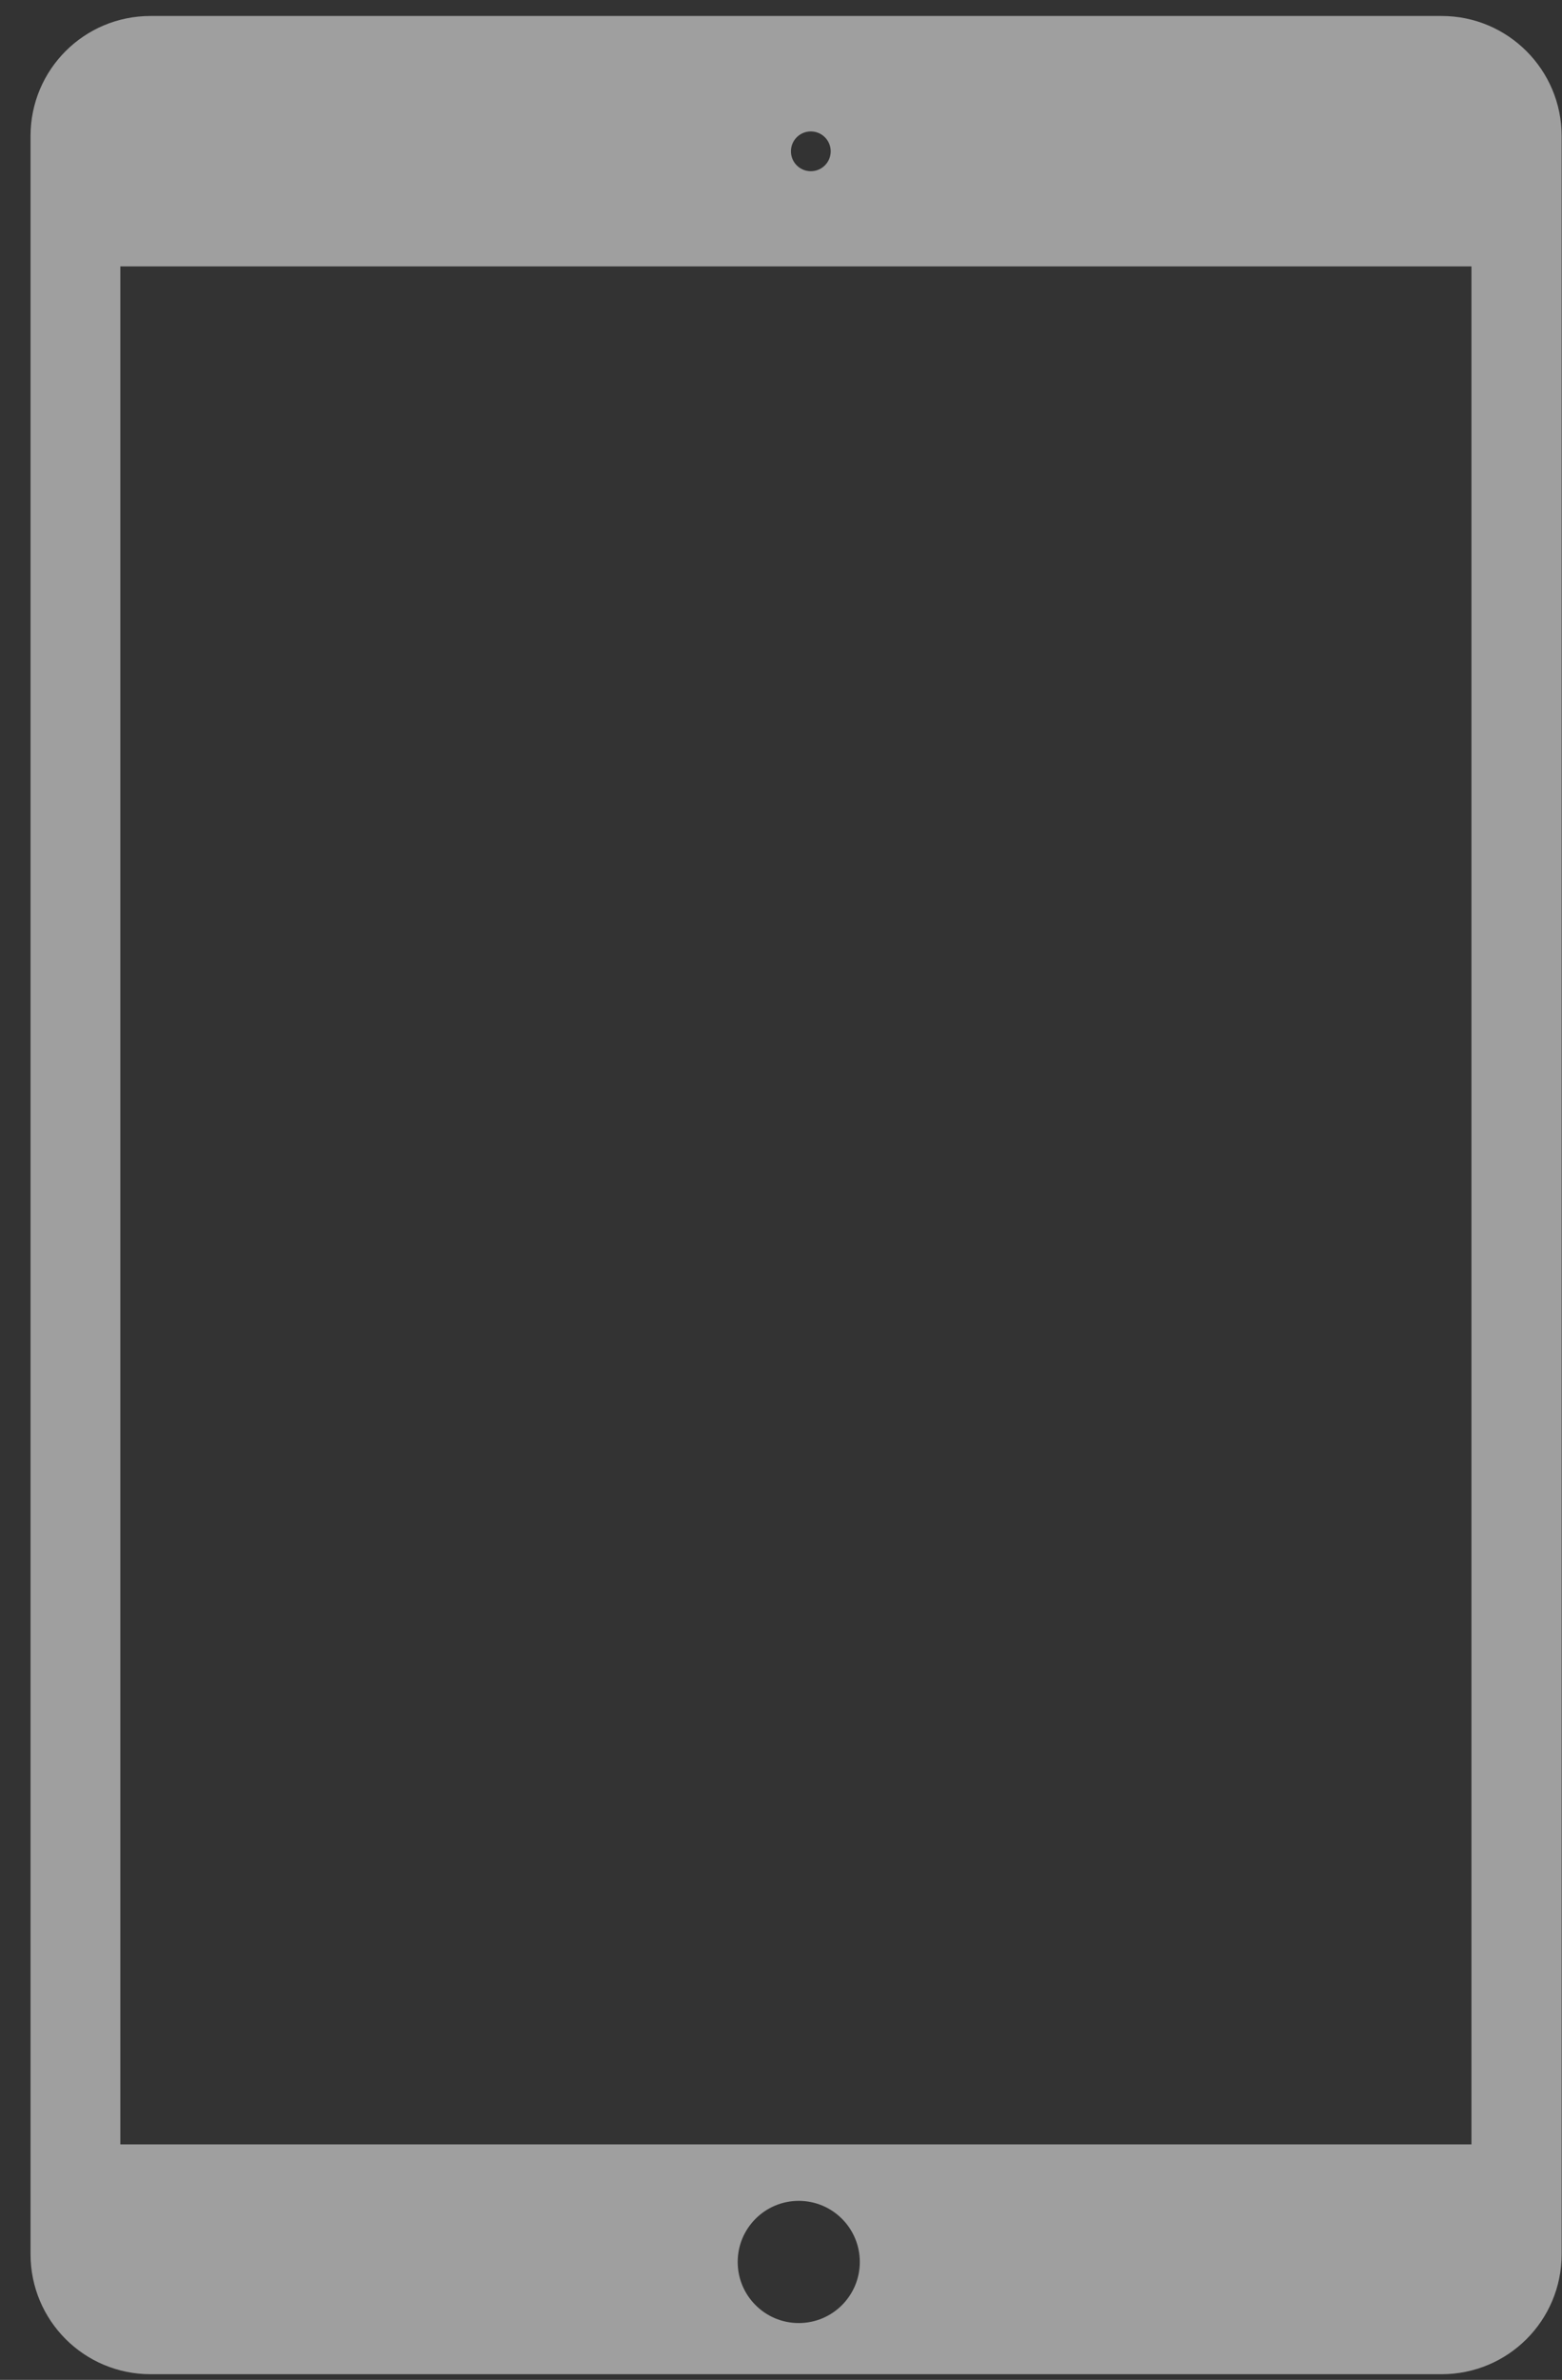 <svg xmlns="http://www.w3.org/2000/svg" viewBox="0 0 44 67" width="44" height="67">
	<rect x="0" y="0" width="44" height="67" fill="#333333" stroke="none"/>
	<style>
		tspan { white-space:pre }
		.shp0 { opacity: 0.529;fill: #ffffff } 
	</style>
	<path id="Shape 2" class="shp0" d="M4.24,0.45h36.37c1.87,0 3.38,1.52 3.38,3.38v59.63c0,1.87 -1.51,3.38 -3.38,3.38h-36.37c-1.87,0 -3.38,-1.51 -3.38,-3.38v-59.63c0,-1.87 1.51,-3.38 3.38,-3.38zM3.39,60.37h38.06v-52.87h-38.06zM22.28,4.26c0,0.31 0.25,0.56 0.56,0.56c0.31,0 0.56,-0.25 0.56,-0.56c0,-0.31 -0.25,-0.56 -0.56,-0.56c-0.31,0 -0.56,0.25 -0.56,0.56zM20.78,63.68c0,0.95 0.77,1.72 1.72,1.72c0.95,0 1.72,-0.77 1.72,-1.72c0,-0.95 -0.77,-1.72 -1.72,-1.72c-0.95,0 -1.72,0.77 -1.72,1.72z" />
</svg>